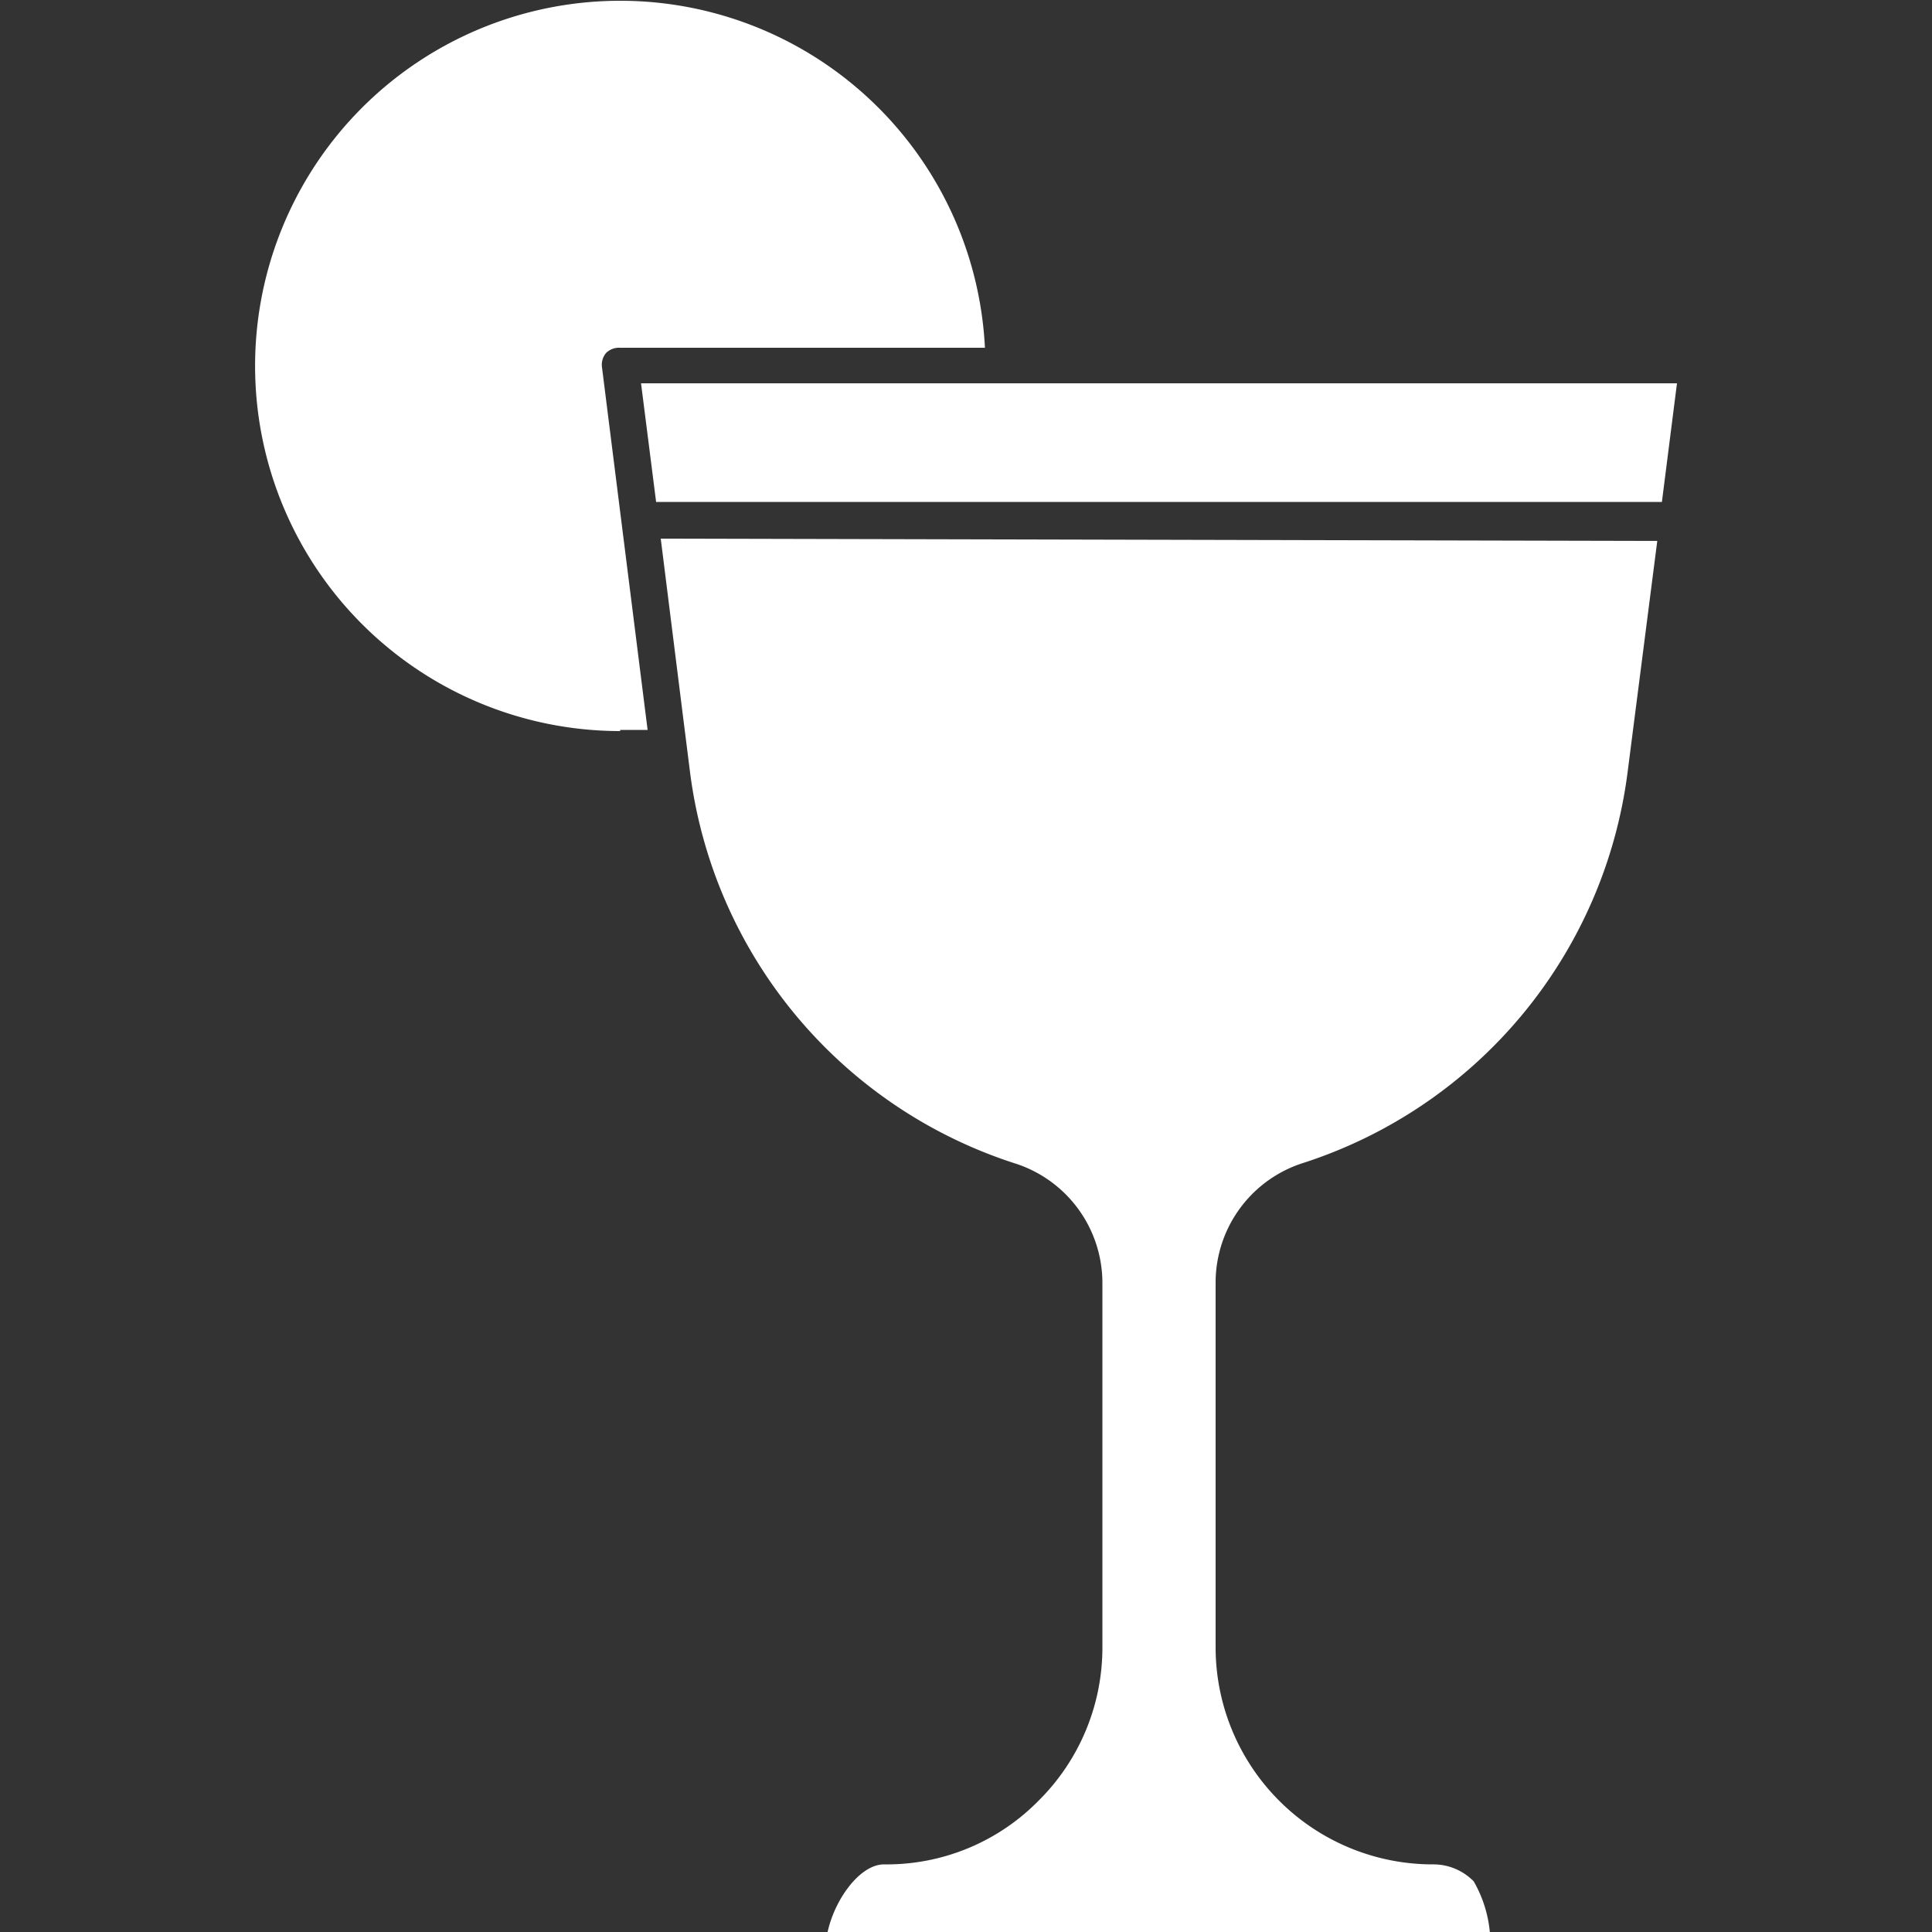 <svg id="Capa_1" data-name="Capa 1" xmlns="http://www.w3.org/2000/svg" xmlns:xlink="http://www.w3.org/1999/xlink" viewBox="0 0 50 50"><rect x="0" y="0" width="50" height="50" fill="#333333" stroke="none"/><defs><style>.cls-1{fill:#51c57f;}.cls-2{clip-path:url(#clip-path);}.cls-3{fill:#fff;}</style><clipPath id="clip-path"><path class="cls-1" d="M101.16,186.9h-1.7a4.47,4.47,0,0,0,1.1-1.4l0-.11v-.68h3.24A2.75,2.75,0,0,1,101.16,186.9Zm-5.48,0H93.74a3.4,3.4,0,0,1-3-1.78v-5.4c.62.3,1.27.69,1.91,1.07,1.48.89,2.88,1.73,4.12,1.73a6.63,6.63,0,0,0,2.75-.68v3.28a3.4,3.4,0,0,1-3,1.78Zm-19.2,0v-2.4a20.85,20.85,0,0,0-1.1-6.69,5.62,5.62,0,0,1,.56-.25l2.74-1.07v.41a1.78,1.78,0,0,0,1.44,1.74,13.57,13.57,0,0,0,3.11,4.81l.38.39.39-.39a13.79,13.79,0,0,0,3.11-4.81,1.78,1.78,0,0,0,1.44-1.74v-.41l1.1.43v8.47l0,.11a4.47,4.47,0,0,0,1.1,1.4Zm-4.38-3.72a6,6,0,0,1,2.33-4.77,20,20,0,0,1,1,6.09v2.4H72.1Zm7.67-7.11a.68.68,0,0,1,.69-.68.7.7,0,0,1,.41.14l1.11.84s0,.08,0,.11,0,.08,0,.12l-1.11.84a.7.7,0,0,1-.41.14.69.69,0,0,1-.69-.68Zm3.68-1.8.16,0,.16,0a8.52,8.52,0,0,0,1.52-.63,2.81,2.81,0,0,0,.34,1.06l-.84.64a1.62,1.62,0,0,0-1.18-.5,1.64,1.64,0,0,0-1.18.5l-.84-.64a2.66,2.66,0,0,0,.35-1.06A8.74,8.74,0,0,0,83.45,174.27Zm-4.77-7.9v-2.14a1.64,1.64,0,0,1,1.63-1.64,1.89,1.89,0,0,1,.56.1,20.92,20.92,0,0,0,6.92,1.18H88a.55.55,0,0,1,.55.55v2a7.1,7.1,0,0,1-4.94,6.8A7.1,7.1,0,0,1,78.68,166.37Zm-.55,3a1.64,1.64,0,0,1-.55-3.18v.2a8.22,8.22,0,0,0,.56,3Zm5.48-14.25a7.13,7.13,0,0,1,7.13,7.13v3.3a2.88,2.88,0,0,0-1.09-.51v-.6A1.65,1.65,0,0,0,88,162.77h-.21a19.78,19.78,0,0,1-6.56-1.11,2.72,2.72,0,0,0-3.65,2.57V165a2.85,2.85,0,0,0-1.1.51v-3.3A7.13,7.13,0,0,1,83.61,155.1Zm5.49,14.25h0a8.18,8.18,0,0,0,.56-3v-.2a1.64,1.64,0,0,1-.55,3.18Zm-6,7.13a.55.55,0,0,1,.55-.54.55.55,0,1,1,0,1.09A.55.55,0,0,1,83.06,176.48Zm.55,1.65a1.62,1.62,0,0,0,1.18-.5l.9.68a1.75,1.75,0,0,0,.29.18,12.62,12.62,0,0,1-2.37,3.78,12.59,12.59,0,0,1-2.36-3.78,1.67,1.67,0,0,0,.28-.18l.9-.68A1.64,1.64,0,0,0,83.61,178.13Zm3.84-2.06v.83a.68.68,0,0,1-.68.68.66.66,0,0,1-.41-.14l-1.11-.84s0-.08,0-.12,0-.07,0-.11l1.11-.84a.66.66,0,0,1,.41-.14A.67.67,0,0,1,87.45,176.07Zm12.07,4.25c0,.53-1.61,1.1-2.75,1.1a6,6,0,0,1-2.56-1,4.61,4.61,0,0,1,2.56-1.21C97.91,179.23,99.52,179.79,99.52,180.32Zm0-4.38v2.87a6.47,6.47,0,0,0-2.75-.68,6,6,0,0,0-3.57,1.71,21.18,21.18,0,0,0-2.46-1.32v-2.58Zm-4.39-4.39h8.77v12.06h-3.29v-8.77H95.13Zm1.87-3,1.42-.47V165h2.19v3.14l1.42.47a2.74,2.74,0,0,1,1.77,1.87H95.23A2.74,2.74,0,0,1,97,168.58Zm.32-5.81h4.39v1.1H97.32Zm5.05,4.77-.66-.23V165a1.1,1.1,0,0,0,1.1-1.1v-1.1a1.1,1.1,0,0,0-1.1-1.09H97.32a1.09,1.09,0,0,0-1.09,1.09v1.1a1.09,1.09,0,0,0,1.09,1.1v2.34l-.66.23A3.83,3.83,0,0,0,94,171.18v3.66H89.65v.9l-1.32-.51a1.76,1.76,0,0,0-1.56-.94h-.1a1.65,1.65,0,0,1-.32-1V173a8,8,0,0,0,2.22-2.51h.53a2.74,2.74,0,0,0,2.74-2.74v-5.48a8.23,8.23,0,1,0-16.45,0v5.48a2.74,2.74,0,0,0,2.74,2.74h.52A8.21,8.21,0,0,0,80.87,173v.38a1.64,1.64,0,0,1-.31,1h-.1a1.76,1.76,0,0,0-1.56.94l-3.35,1.3A7.09,7.09,0,0,0,71,183.18V188h30.16a3.84,3.84,0,0,0,3.84-3.84v-13A3.82,3.82,0,0,0,102.37,167.54Z"/></clipPath></defs><path class="cls-1" d="M101.16,186.9h-1.7a4.47,4.47,0,0,0,1.1-1.4l0-.11v-.68h3.24A2.75,2.75,0,0,1,101.16,186.9Zm-5.48,0H93.74a3.4,3.4,0,0,1-3-1.78v-5.4c.62.3,1.27.69,1.91,1.07,1.48.89,2.88,1.73,4.12,1.73a6.63,6.63,0,0,0,2.75-.68v3.28a3.4,3.4,0,0,1-3,1.78Zm-19.2,0v-2.4a20.85,20.85,0,0,0-1.1-6.69,5.62,5.62,0,0,1,.56-.25l2.74-1.07v.41a1.78,1.78,0,0,0,1.44,1.74,13.57,13.57,0,0,0,3.11,4.81l.38.39.39-.39a13.79,13.79,0,0,0,3.11-4.81,1.78,1.78,0,0,0,1.44-1.74v-.41l1.1.43v8.47l0,.11a4.47,4.47,0,0,0,1.1,1.4Zm-4.38-3.72a6,6,0,0,1,2.33-4.77,20,20,0,0,1,1,6.09v2.4H72.1Zm7.67-7.11a.68.68,0,0,1,.69-.68.7.7,0,0,1,.41.14l1.11.84s0,.08,0,.11,0,.08,0,.12l-1.11.84a.7.7,0,0,1-.41.14.69.69,0,0,1-.69-.68Zm3.68-1.8.16,0,.16,0a8.52,8.52,0,0,0,1.52-.63,2.81,2.81,0,0,0,.34,1.06l-.84.64a1.62,1.62,0,0,0-1.18-.5,1.64,1.64,0,0,0-1.18.5l-.84-.64a2.66,2.66,0,0,0,.35-1.06A8.74,8.74,0,0,0,83.45,174.27Zm-4.77-7.9v-2.14a1.64,1.64,0,0,1,1.63-1.64,1.89,1.89,0,0,1,.56.1,20.92,20.92,0,0,0,6.92,1.18H88a.55.55,0,0,1,.55.55v2a7.1,7.1,0,0,1-4.94,6.8A7.1,7.1,0,0,1,78.68,166.37Zm-.55,3a1.64,1.64,0,0,1-.55-3.18v.2a8.22,8.22,0,0,0,.56,3Zm5.48-14.25a7.13,7.13,0,0,1,7.13,7.13v3.3a2.88,2.88,0,0,0-1.09-.51v-.6A1.65,1.65,0,0,0,88,162.77h-.21a19.78,19.78,0,0,1-6.56-1.11,2.72,2.72,0,0,0-3.65,2.57V165a2.85,2.85,0,0,0-1.1.51v-3.3A7.13,7.13,0,0,1,83.61,155.1Zm5.49,14.25h0a8.18,8.18,0,0,0,.56-3v-.2a1.64,1.64,0,0,1-.55,3.18Zm-6,7.13a.55.55,0,0,1,.55-.54.55.55,0,1,1,0,1.09A.55.55,0,0,1,83.06,176.48Zm.55,1.65a1.62,1.62,0,0,0,1.18-.5l.9.68a1.75,1.75,0,0,0,.29.18,12.62,12.62,0,0,1-2.37,3.78,12.59,12.59,0,0,1-2.36-3.78,1.67,1.67,0,0,0,.28-.18l.9-.68A1.64,1.64,0,0,0,83.61,178.13Zm3.84-2.06v.83a.68.68,0,0,1-.68.68.66.66,0,0,1-.41-.14l-1.11-.84s0-.08,0-.12,0-.07,0-.11l1.11-.84a.66.66,0,0,1,.41-.14A.67.67,0,0,1,87.45,176.07Zm12.07,4.25c0,.53-1.61,1.1-2.75,1.1a6,6,0,0,1-2.56-1,4.61,4.61,0,0,1,2.56-1.21C97.91,179.23,99.52,179.79,99.52,180.32Zm0-4.38v2.87a6.47,6.47,0,0,0-2.75-.68,6,6,0,0,0-3.57,1.71,21.18,21.18,0,0,0-2.46-1.32v-2.58Zm-4.39-4.39h8.77v12.06h-3.29v-8.77H95.13Zm1.87-3,1.42-.47V165h2.19v3.14l1.42.47a2.74,2.74,0,0,1,1.77,1.87H95.23A2.74,2.74,0,0,1,97,168.58Zm.32-5.81h4.39v1.1H97.32Zm5.05,4.77-.66-.23V165a1.1,1.1,0,0,0,1.1-1.1v-1.1a1.1,1.1,0,0,0-1.1-1.09H97.32a1.09,1.09,0,0,0-1.09,1.09v1.1a1.09,1.09,0,0,0,1.09,1.1v2.34l-.66.23A3.83,3.83,0,0,0,94,171.18v3.66H89.65v.9l-1.32-.51a1.76,1.76,0,0,0-1.56-.94h-.1a1.65,1.65,0,0,1-.32-1V173a8,8,0,0,0,2.22-2.51h.53a2.74,2.74,0,0,0,2.74-2.74v-5.48a8.23,8.23,0,1,0-16.45,0v5.48a2.74,2.74,0,0,0,2.74,2.74h.52A8.21,8.21,0,0,0,80.87,173v.38a1.64,1.64,0,0,1-.31,1h-.1a1.76,1.76,0,0,0-1.56.94l-3.35,1.3A7.09,7.09,0,0,0,71,183.18V188h30.16a3.84,3.84,0,0,0,3.84-3.84v-13A3.82,3.82,0,0,0,102.37,167.54Z"/><g class="cls-2"><rect class="cls-1" x="3.85" y="-808.2" width="478.13" height="1035.3"/></g><path class="cls-3" d="M17.1,13.94l.59,4.71L17.86,20a12.27,12.27,0,0,0,8.38,10.1,3.25,3.25,0,0,1,2.29,3.08v9.42a5.58,5.58,0,0,1-1.65,4,5.51,5.51,0,0,1-4,1.65c-.64,0-1.3.94-1.47,1.79H38.56a3.23,3.23,0,0,0-.42-1.35,1.46,1.46,0,0,0-1.06-.44,5.62,5.62,0,0,1-5.62-5.62V33.17a3.25,3.25,0,0,1,2.29-3.08A12.26,12.26,0,0,0,42.12,20l.77-6Z"/><polygon class="cls-3" points="43.4 9.92 25.98 9.92 16.59 9.92 16.98 12.99 43.01 12.99 43.4 9.92"/><path class="cls-3" d="M16.05,18.89c.24,0,.48,0,.71,0L15.58,9.51a.47.47,0,0,1,.11-.38A.48.48,0,0,1,16.05,9h9.44a9.45,9.45,0,1,0-9.44,9.92Z"/></svg>